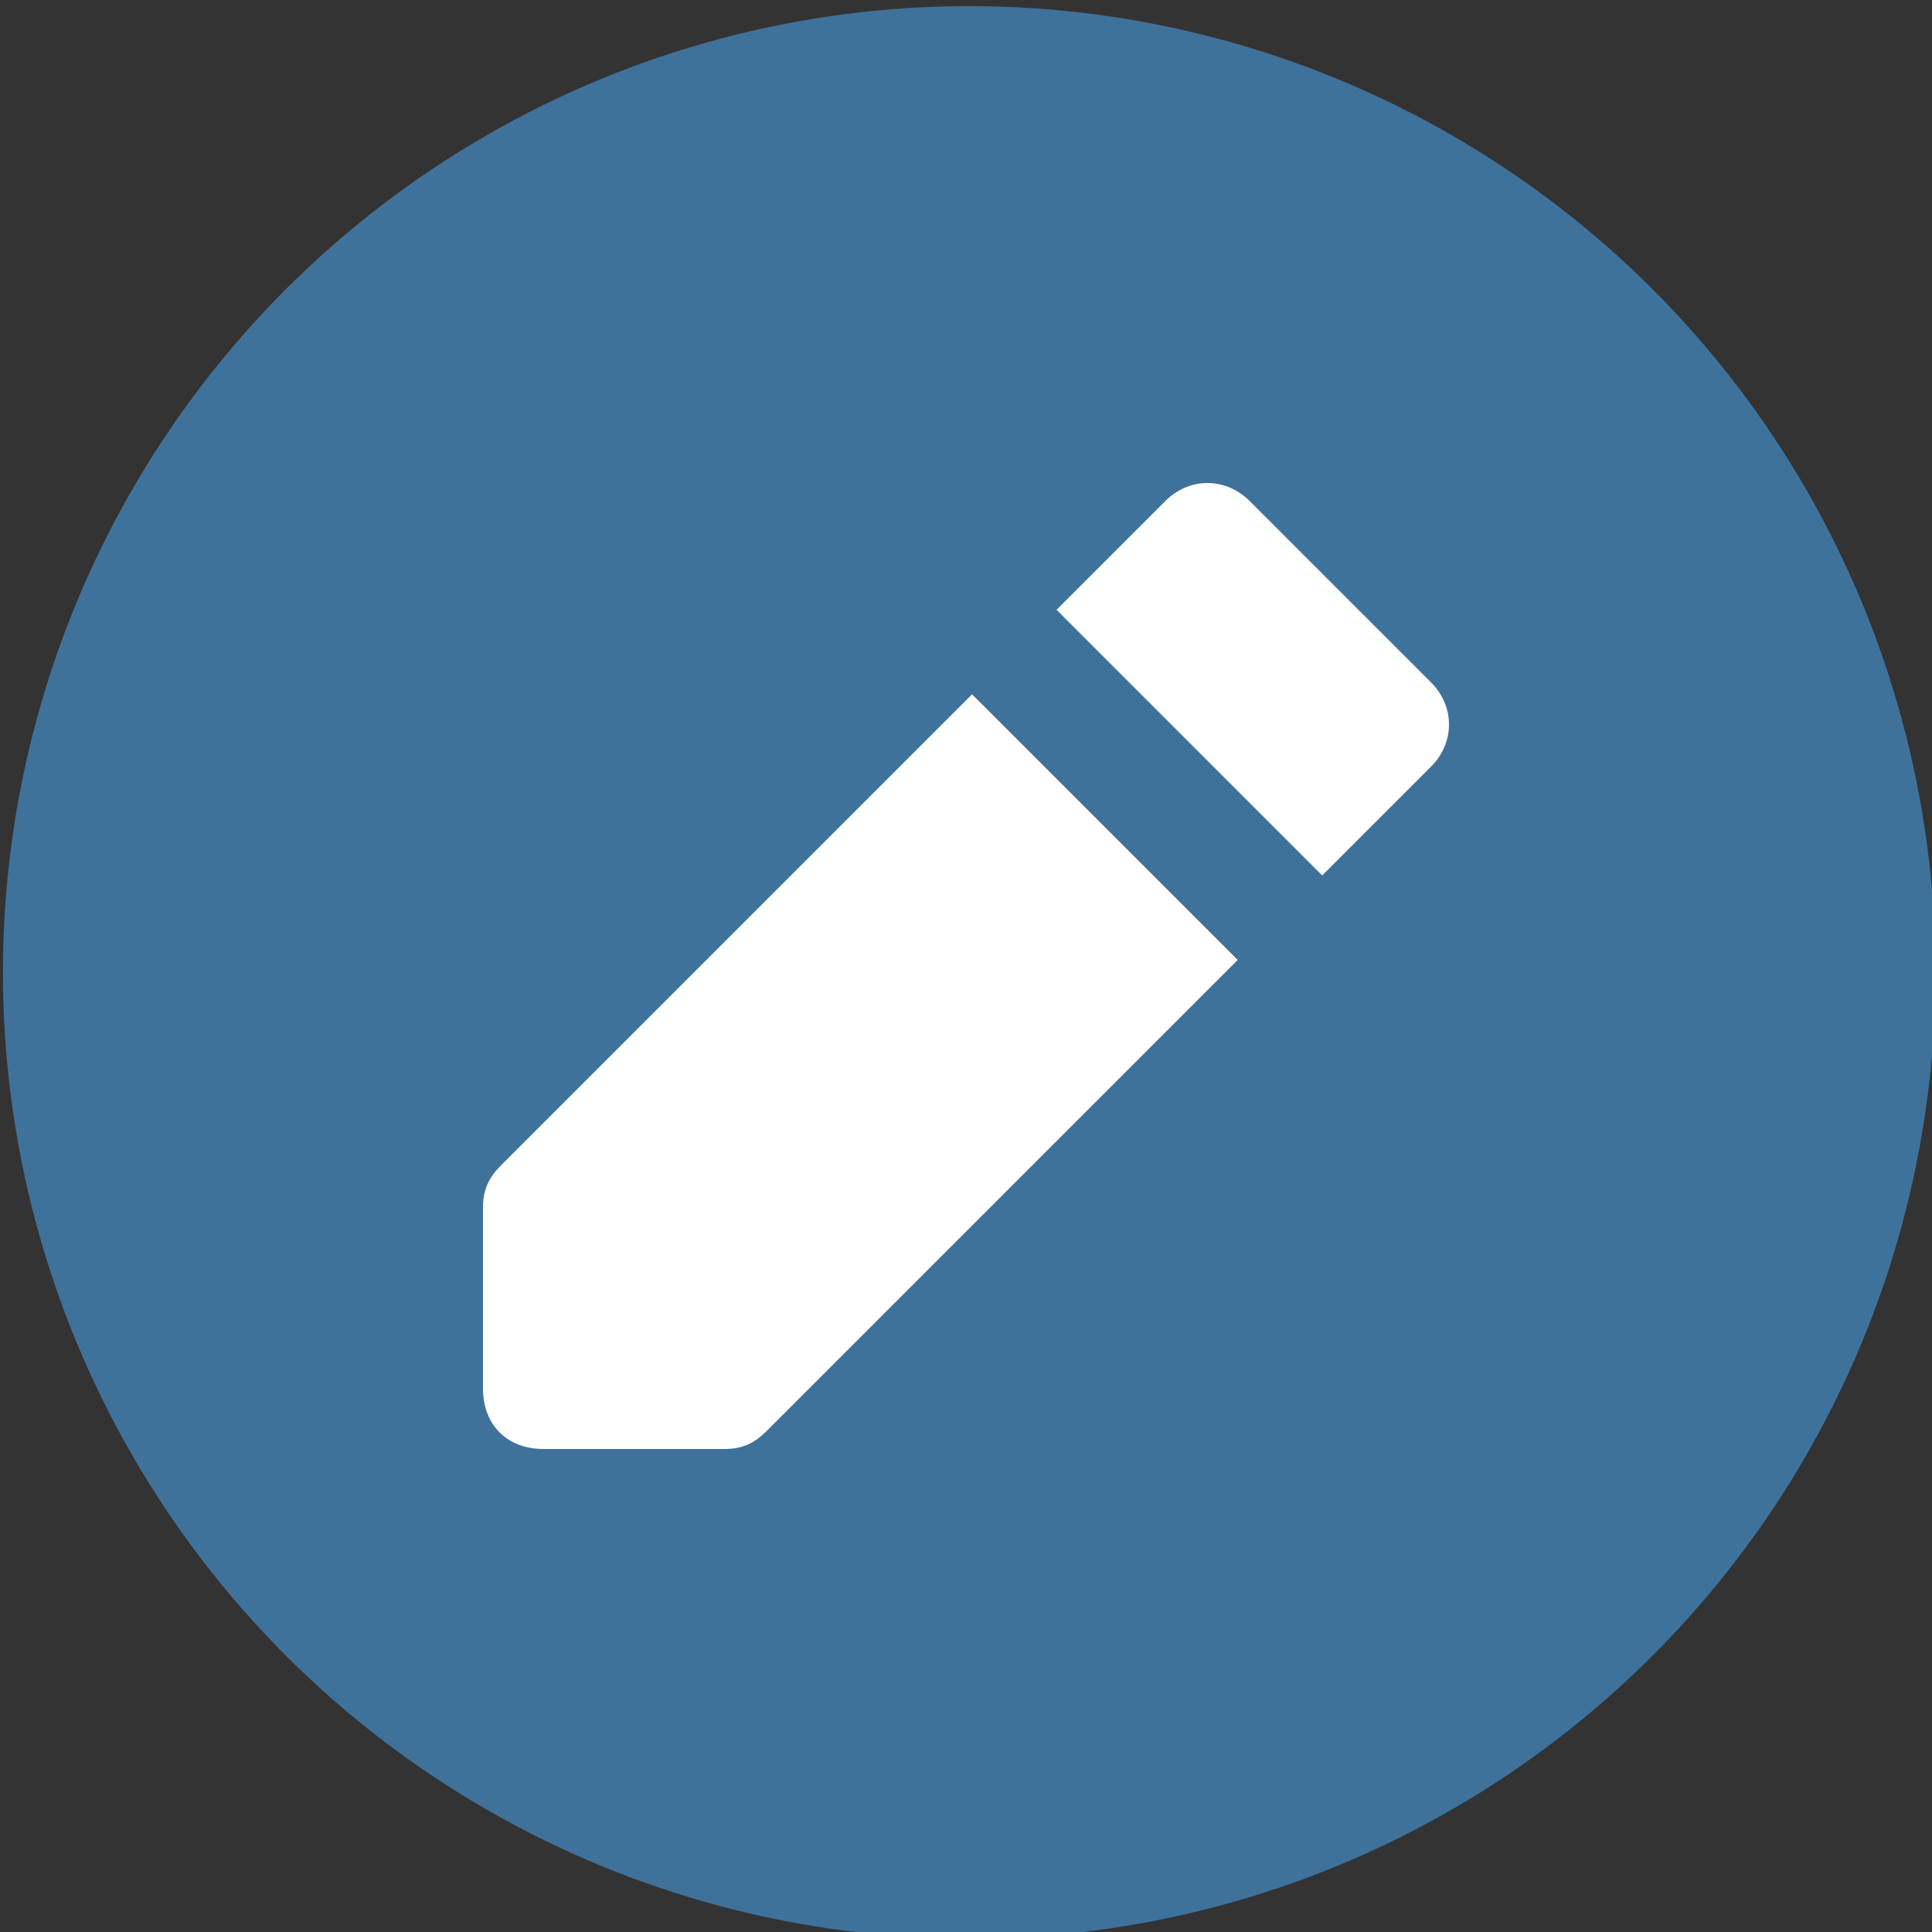 <?xml version="1.0" encoding="UTF-8" standalone="no"?>
<!DOCTYPE svg PUBLIC "-//W3C//DTD SVG 1.1//EN" "http://www.w3.org/Graphics/SVG/1.1/DTD/svg11.dtd">
<svg width="100%" height="100%" viewBox="0 0 100 100" version="1.1" xmlns="http://www.w3.org/2000/svg" xmlns:xlink="http://www.w3.org/1999/xlink" xml:space="preserve" xmlns:serif="http://www.serif.com/" style="fill-rule:evenodd;clip-rule:evenodd;stroke-linejoin:round;stroke-miterlimit:2;">
    <rect x="0" y="0" width="100" height="100" fill="#333333" stroke="none"/>
    <g transform="matrix(0.6,0,0,0.6,-511.469,-1077.86)">
        <circle cx="936.06" cy="1880.32" r="83.358" style="fill:rgb(63,114,155);"/>
    </g>
    <g transform="matrix(3.125,0,0,3.125,25,25)">
        <path d="M8.1,3.5L0.3,11.3C0.1,11.5 0,11.7 0,12L0,15C0,15.6 0.4,16 1,16L4,16C4.3,16 4.5,15.9 4.7,15.7L12.5,7.9L8.1,3.5Z" style="fill:white;fill-rule:nonzero;"/>
        <path d="M15.7,3.3L12.7,0.3C12.3,-0.1 11.7,-0.1 11.3,0.3L9.5,2.1L13.9,6.5L15.7,4.7C16.1,4.3 16.1,3.7 15.7,3.3Z" style="fill:white;fill-rule:nonzero;"/>
    </g>
</svg>
